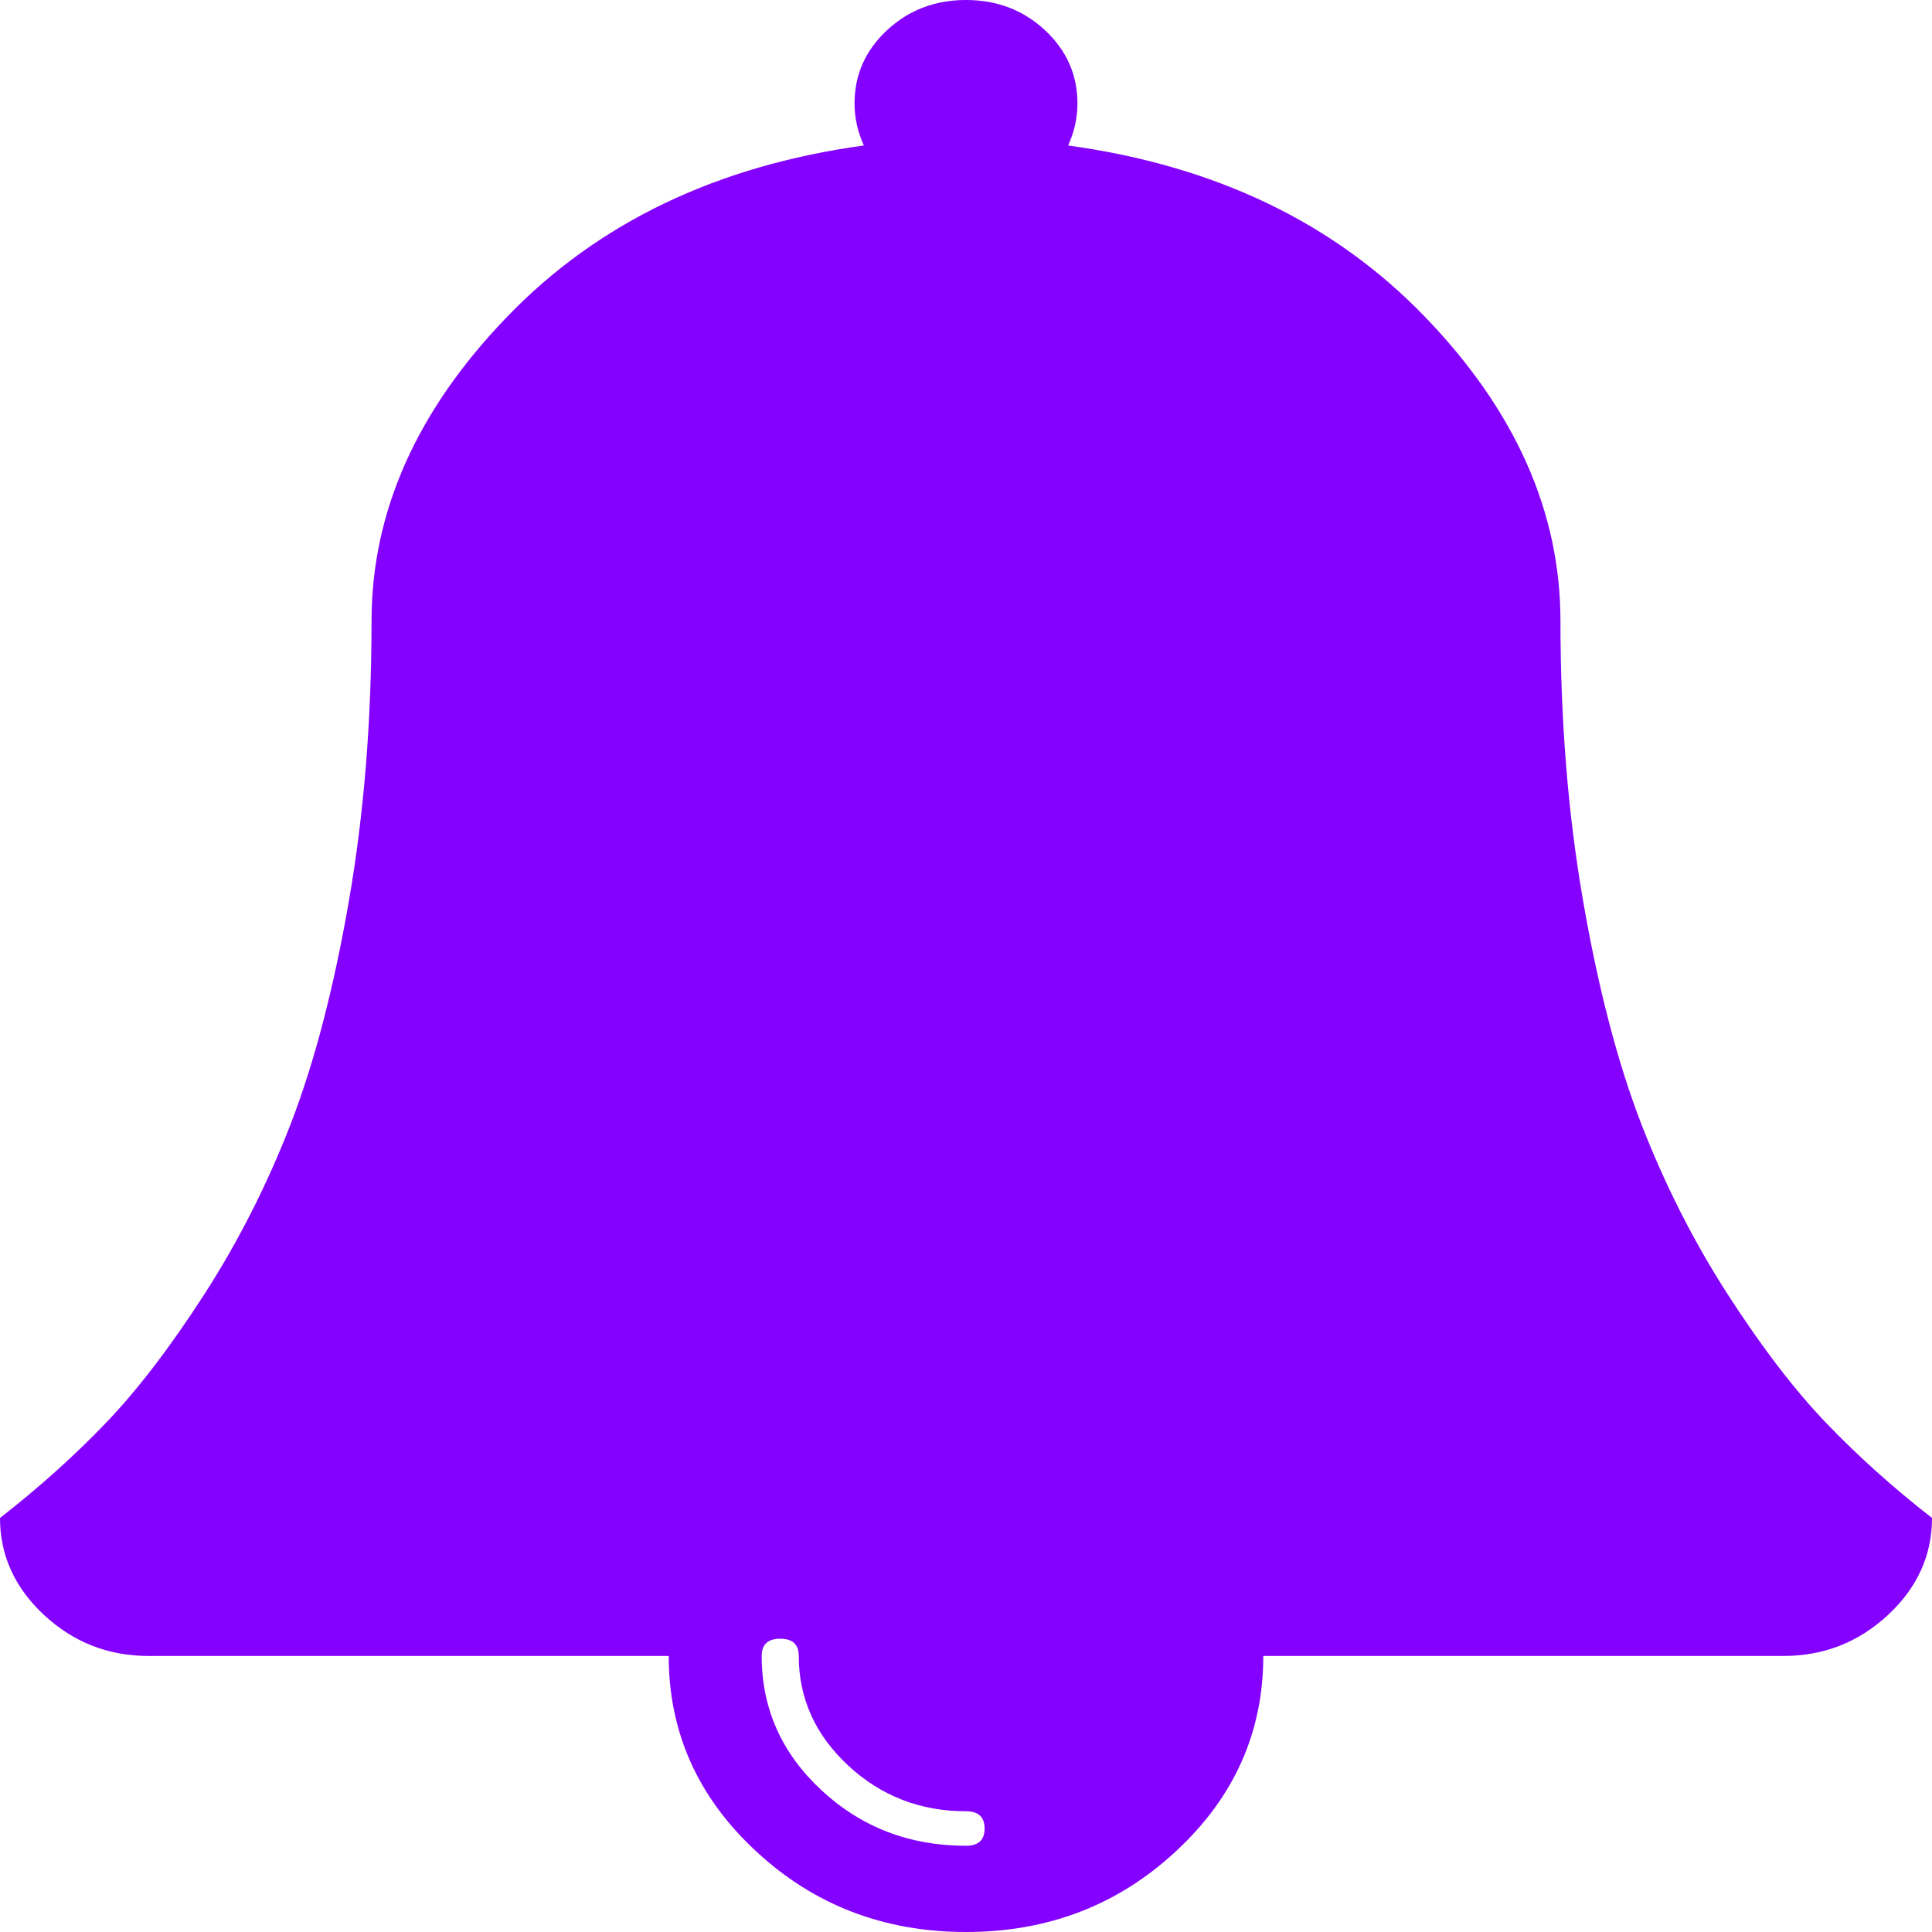 ﻿<?xml version="1.0" encoding="utf-8"?>
<svg version="1.1" xmlns:xlink="http://www.w3.org/1999/xlink" width="16px" height="16px" xmlns="http://www.w3.org/2000/svg">
  <g transform="matrix(1 0 0 1 -158 -1993 )">
    <path d="M 8 15.286  C 8.103 15.286  8.154 15.238  8.154 15.143  C 8.154 15.048  8.103 15  8 15  C 7.622 15  7.296 14.874  7.024 14.621  C 6.752 14.368  6.615 14.065  6.615 13.714  C 6.615 13.619  6.564 13.571  6.462 13.571  C 6.359 13.571  6.308 13.619  6.308 13.714  C 6.308 14.149  6.473 14.519  6.803 14.826  C 7.133 15.132  7.532 15.286  8 15.286  Z M 15.125 11.786  C 15.388 12.06  15.679 12.321  16 12.571  C 16 12.881  15.878 13.149  15.635 13.375  C 15.391 13.601  15.103 13.714  14.769 13.714  L 10.462 13.714  C 10.462 14.345  10.221 14.884  9.74 15.33  C 9.26 15.777  8.679 16  8 16  C 7.321 16  6.74 15.777  6.26 15.33  C 5.779 14.884  5.538 14.345  5.538 13.714  L 1.231 13.714  C 0.897 13.714  0.609 13.601  0.365 13.375  C 0.122 13.149  0 12.881  0 12.571  C 0.321 12.321  0.612 12.06  0.875 11.786  C 1.138 11.512  1.41 11.156  1.692 10.719  C 1.974 10.281  2.213 9.81  2.409 9.304  C 2.604 8.798  2.764 8.185  2.889 7.464  C 3.014 6.744  3.077 5.97  3.077 5.143  C 3.077 4.238  3.452 3.397  4.202 2.621  C 4.952 1.844  5.936 1.372  7.154 1.205  C 7.103 1.092  7.077 0.976  7.077 0.857  C 7.077 0.619  7.167 0.417  7.346 0.25  C 7.526 0.083  7.744 0  8 0  C 8.256 0  8.474 0.083  8.654 0.25  C 8.833 0.417  8.923 0.619  8.923 0.857  C 8.923 0.976  8.897 1.092  8.846 1.205  C 10.064 1.372  11.048 1.844  11.798 2.621  C 12.548 3.397  12.923 4.238  12.923 5.143  C 12.923 5.97  12.986 6.744  13.111 7.464  C 13.236 8.185  13.396 8.798  13.591 9.304  C 13.787 9.81  14.026 10.281  14.308 10.719  C 14.59 11.156  14.862 11.512  15.125 11.786  Z " fill-rule="nonzero" fill="#8400ff" stroke="none" transform="matrix(1 0 0 1 158 1993 )" />
  </g>
</svg>